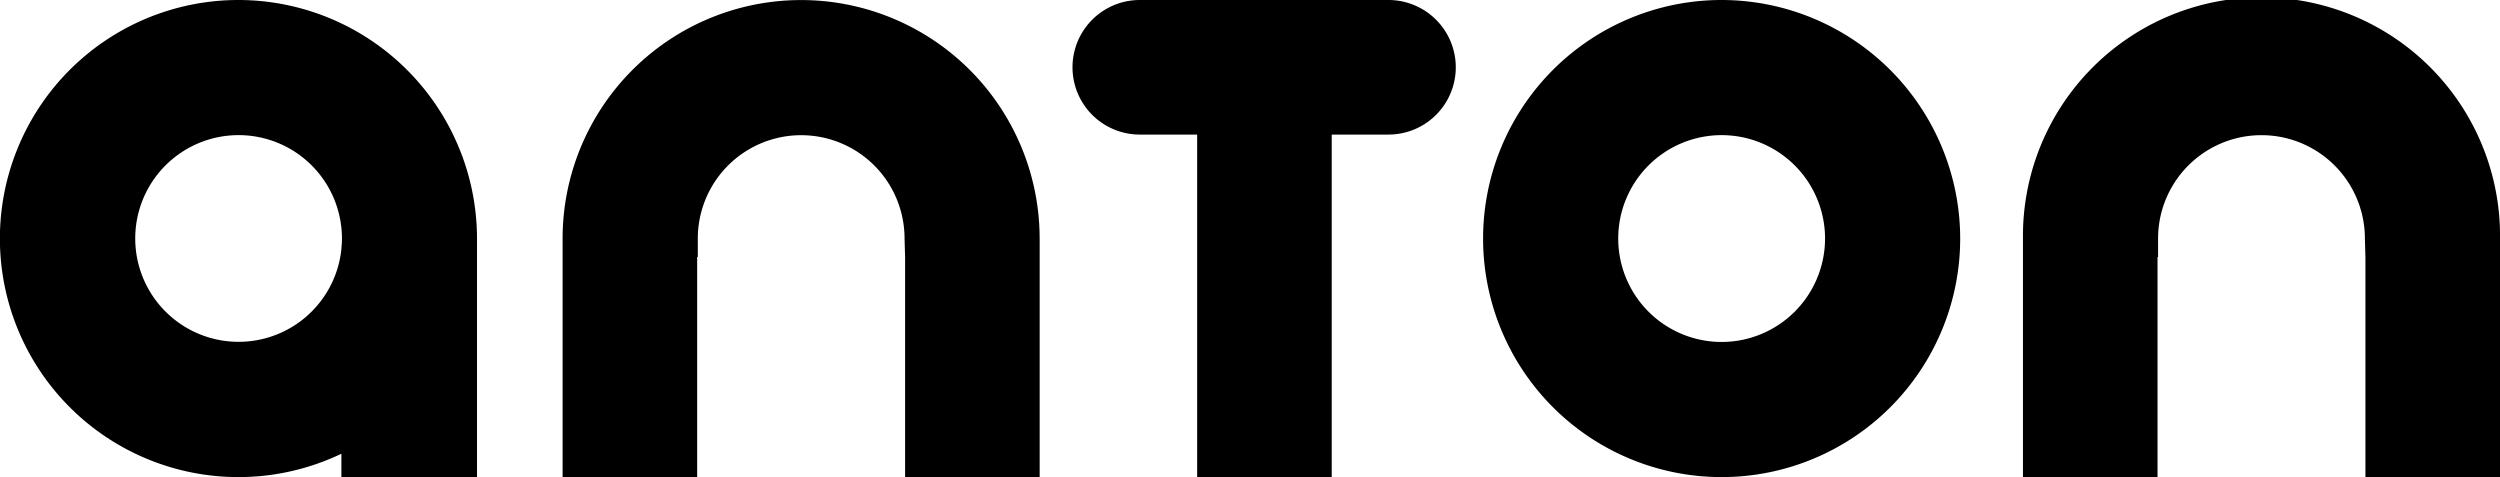 <svg xmlns="http://www.w3.org/2000/svg" width="83.599" height="15.96" viewBox="0 0 83.599 15.96">
  <g id="Gruppe_68" data-name="Gruppe 68" transform="translate(-44.03 -25.169)">
    <g id="Gruppe_53" data-name="Gruppe 53" transform="translate(3 -3)">
      <g id="Gruppe_31" data-name="Gruppe 31" transform="translate(41.03 28.169)">
        <g id="Gruppe_5" data-name="Gruppe 5" transform="translate(0 0)">
          <g id="Gruppe_4" data-name="Gruppe 4" transform="translate(0 0)">
            <path id="Pfad_2" data-name="Pfad 2" d="M102.112,382.094a7.977,7.977,0,1,0,3.44,15.173v.787h4.535v-7.982A7.985,7.985,0,0,0,102.112,382.094Zm3.443,8.282c0,.006,0,.013,0,.018a3.456,3.456,0,1,1,0-.651c.01.109.016.218.016.329S105.564,390.267,105.554,390.376Z" transform="translate(-94.136 -382.094)"/>
          </g>
        </g>
        <g id="Gruppe_7" data-name="Gruppe 7" transform="translate(49.594 0)">
          <g id="Gruppe_6" data-name="Gruppe 6" transform="translate(0 0)">
            <path id="Pfad_3" data-name="Pfad 3" d="M343.564,382.094a7.977,7.977,0,1,0,7.976,7.978A7.986,7.986,0,0,0,343.564,382.094Zm0,11.435a3.458,3.458,0,1,1,3.457-3.457A3.461,3.461,0,0,1,343.564,393.529Z" transform="translate(-335.586 -382.094)"/>
          </g>
        </g>
        <g id="Gruppe_8" data-name="Gruppe 8" transform="translate(18.814 0)">
          <path id="Pfad_4" data-name="Pfad 4" d="M201.685,390.072v7.982h-4.5v-7.366l-.018-.616a3.457,3.457,0,1,0-6.914,0v.616h-.021v7.366h-4.5v-7.982a7.976,7.976,0,1,1,15.952,0Z" transform="translate(-185.733 -382.094)"/>
        </g>
        <g id="Gruppe_9" data-name="Gruppe 9" transform="translate(67.646 0)">
          <path id="Pfad_5" data-name="Pfad 5" d="M439.427,390.072v7.982h-4.5v-7.366l-.018-.616a3.458,3.458,0,1,0-6.916,0v.616h-.018v7.366h-4.5v-7.982a7.977,7.977,0,1,1,15.953,0Z" transform="translate(-423.474 -382.094)"/>
        </g>
        <g id="Gruppe_10" data-name="Gruppe 10" transform="translate(35.864 0)">
          <path id="Pfad_6" data-name="Pfad 6" d="M281.557,384.345a2.251,2.251,0,0,1-2.249,2.249h-1.9v11.459h-4.5V386.594h-1.918a2.25,2.25,0,0,1,0-4.5h8.319A2.253,2.253,0,0,1,281.557,384.345Z" transform="translate(-268.74 -382.094)"/>
        </g>
      </g>
    </g>
  </g>
</svg>

